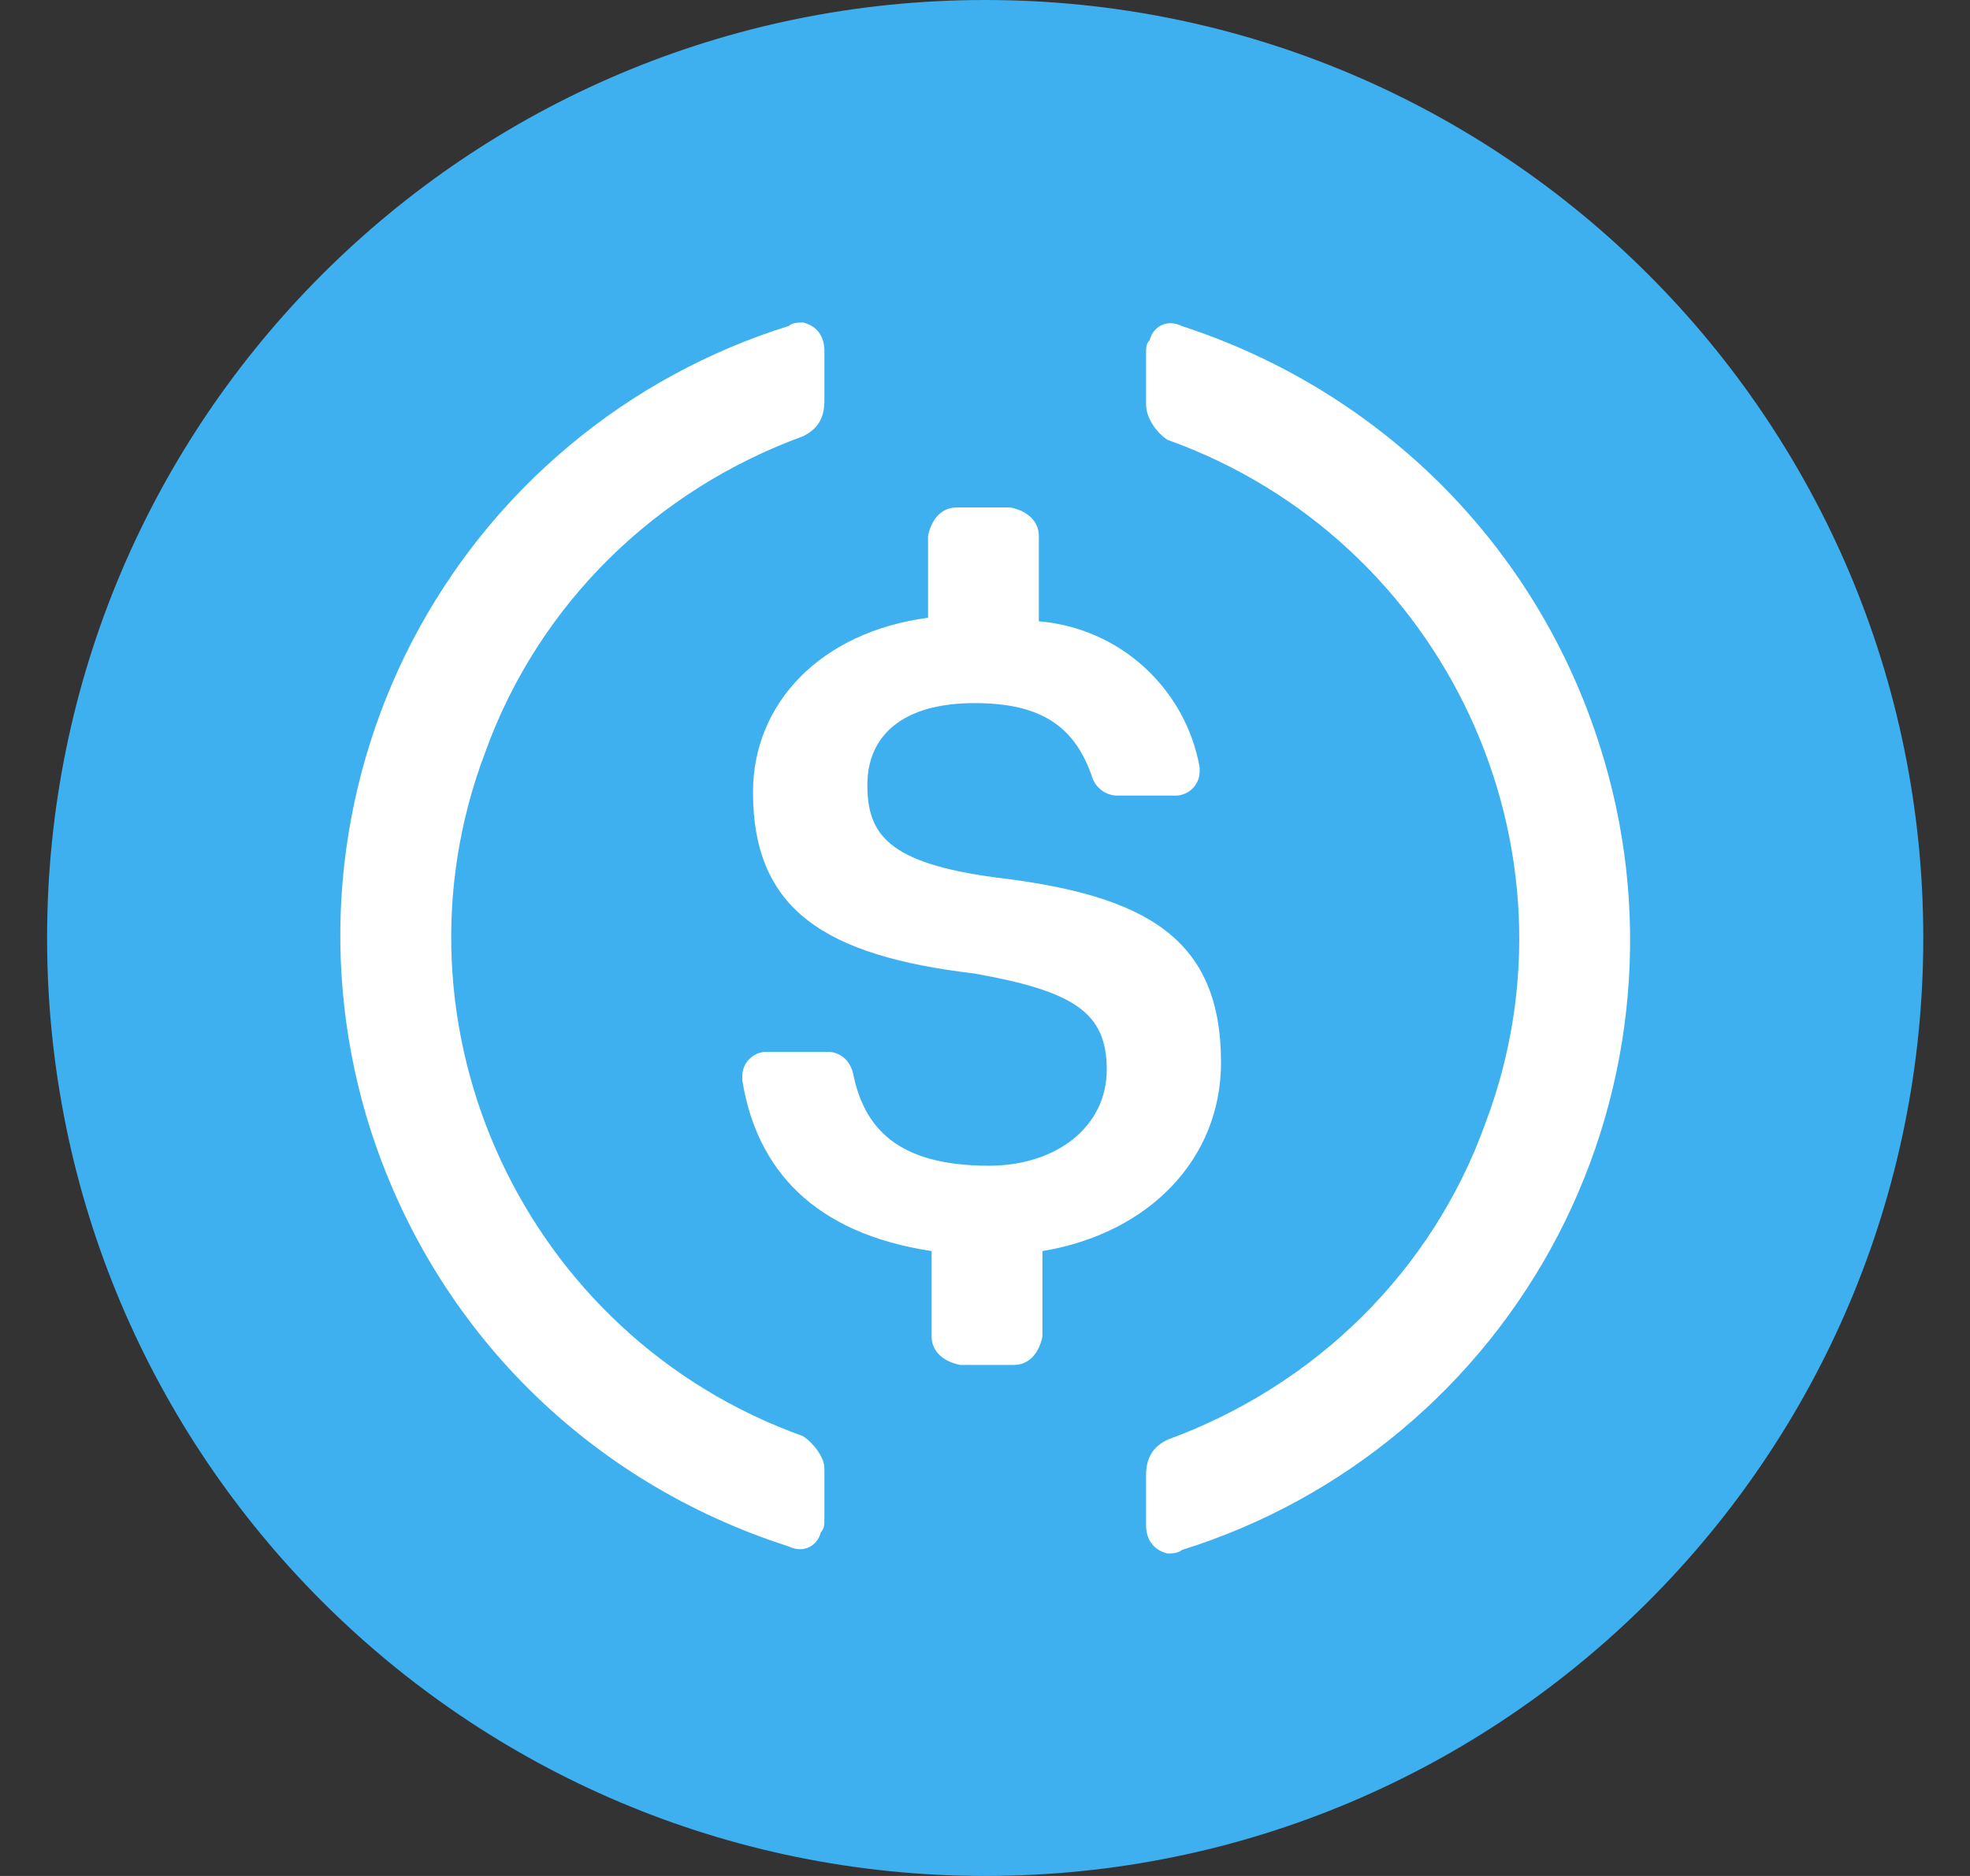 <svg width="21" height="20" viewBox="0 0 21 20" fill="none" xmlns="http://www.w3.org/2000/svg">
<rect x="0" y="0" width="21" height="20" fill="#333333" stroke="none"/>
<g clip-path="url(#clip0_1839_4110)">
<path d="M10.502 20C16.025 20 20.502 15.523 20.502 10C20.502 4.477 16.025 0 10.502 0C4.98 0 0.502 4.477 0.502 10C0.502 15.523 4.98 20 10.502 20Z" fill="#3EB0F0"/>
<path d="M13.016 11.328C13.016 10 12.216 9.545 10.616 9.355C9.474 9.203 9.246 8.9 9.246 8.369C9.246 7.838 9.627 7.496 10.388 7.496C11.074 7.496 11.455 7.724 11.645 8.293C11.665 8.348 11.701 8.396 11.749 8.43C11.797 8.464 11.854 8.482 11.912 8.482H12.521C12.557 8.483 12.592 8.477 12.624 8.464C12.657 8.451 12.687 8.432 12.712 8.407C12.737 8.382 12.756 8.352 12.77 8.32C12.783 8.287 12.789 8.252 12.788 8.217V8.179C12.714 7.767 12.505 7.392 12.195 7.11C11.885 6.829 11.491 6.658 11.074 6.624V5.714C11.074 5.562 10.96 5.448 10.77 5.41H10.198C10.046 5.41 9.931 5.524 9.893 5.714V6.586C8.75 6.737 8.027 7.496 8.027 8.445C8.027 9.696 8.788 10.189 10.388 10.379C11.455 10.569 11.798 10.797 11.798 11.404C11.798 12.01 11.264 12.428 10.541 12.428C9.55 12.428 9.208 12.011 9.093 11.441C9.056 11.29 8.941 11.214 8.826 11.214H8.179C8.144 11.213 8.109 11.219 8.076 11.232C8.044 11.245 8.014 11.265 7.989 11.29C7.964 11.314 7.944 11.344 7.931 11.377C7.918 11.409 7.912 11.444 7.913 11.479V11.517C8.065 12.466 8.675 13.148 9.931 13.338V14.249C9.931 14.4 10.046 14.514 10.236 14.552H10.808C10.96 14.552 11.074 14.438 11.112 14.249V13.338C12.255 13.148 13.016 12.351 13.016 11.327V11.328Z" fill="white"/>
<path d="M8.56 15.311C5.589 14.248 4.065 10.948 5.17 8.027C5.741 6.434 6.998 5.221 8.56 4.651C8.713 4.576 8.788 4.462 8.788 4.272V3.741C8.788 3.589 8.713 3.476 8.56 3.438C8.522 3.438 8.446 3.438 8.408 3.475C7.55 3.743 6.754 4.177 6.066 4.754C5.377 5.33 4.81 6.037 4.395 6.834C3.981 7.631 3.729 8.502 3.652 9.397C3.576 10.292 3.678 11.193 3.951 12.048C4.636 14.173 6.274 15.804 8.408 16.487C8.56 16.562 8.713 16.487 8.75 16.335C8.788 16.297 8.788 16.259 8.788 16.183V15.652C8.788 15.538 8.674 15.387 8.56 15.311ZM12.598 3.476C12.445 3.399 12.293 3.476 12.255 3.627C12.217 3.665 12.217 3.703 12.217 3.779V4.31C12.217 4.462 12.331 4.613 12.445 4.689C15.416 5.752 16.94 9.052 15.835 11.973C15.264 13.566 14.007 14.779 12.445 15.349C12.293 15.424 12.217 15.538 12.217 15.728V16.259C12.217 16.411 12.293 16.524 12.445 16.562C12.483 16.562 12.559 16.562 12.598 16.525C13.455 16.257 14.251 15.823 14.939 15.246C15.628 14.67 16.195 13.963 16.61 13.166C17.024 12.369 17.276 11.498 17.352 10.603C17.429 9.708 17.327 8.807 17.054 7.952C16.369 5.789 14.693 4.158 12.598 3.476Z" fill="white"/>
</g>
<defs>
<clipPath id="clip0_1839_4110">
<rect width="20" height="20" fill="white" transform="translate(0.502)"/>
</clipPath>
</defs>
</svg>
